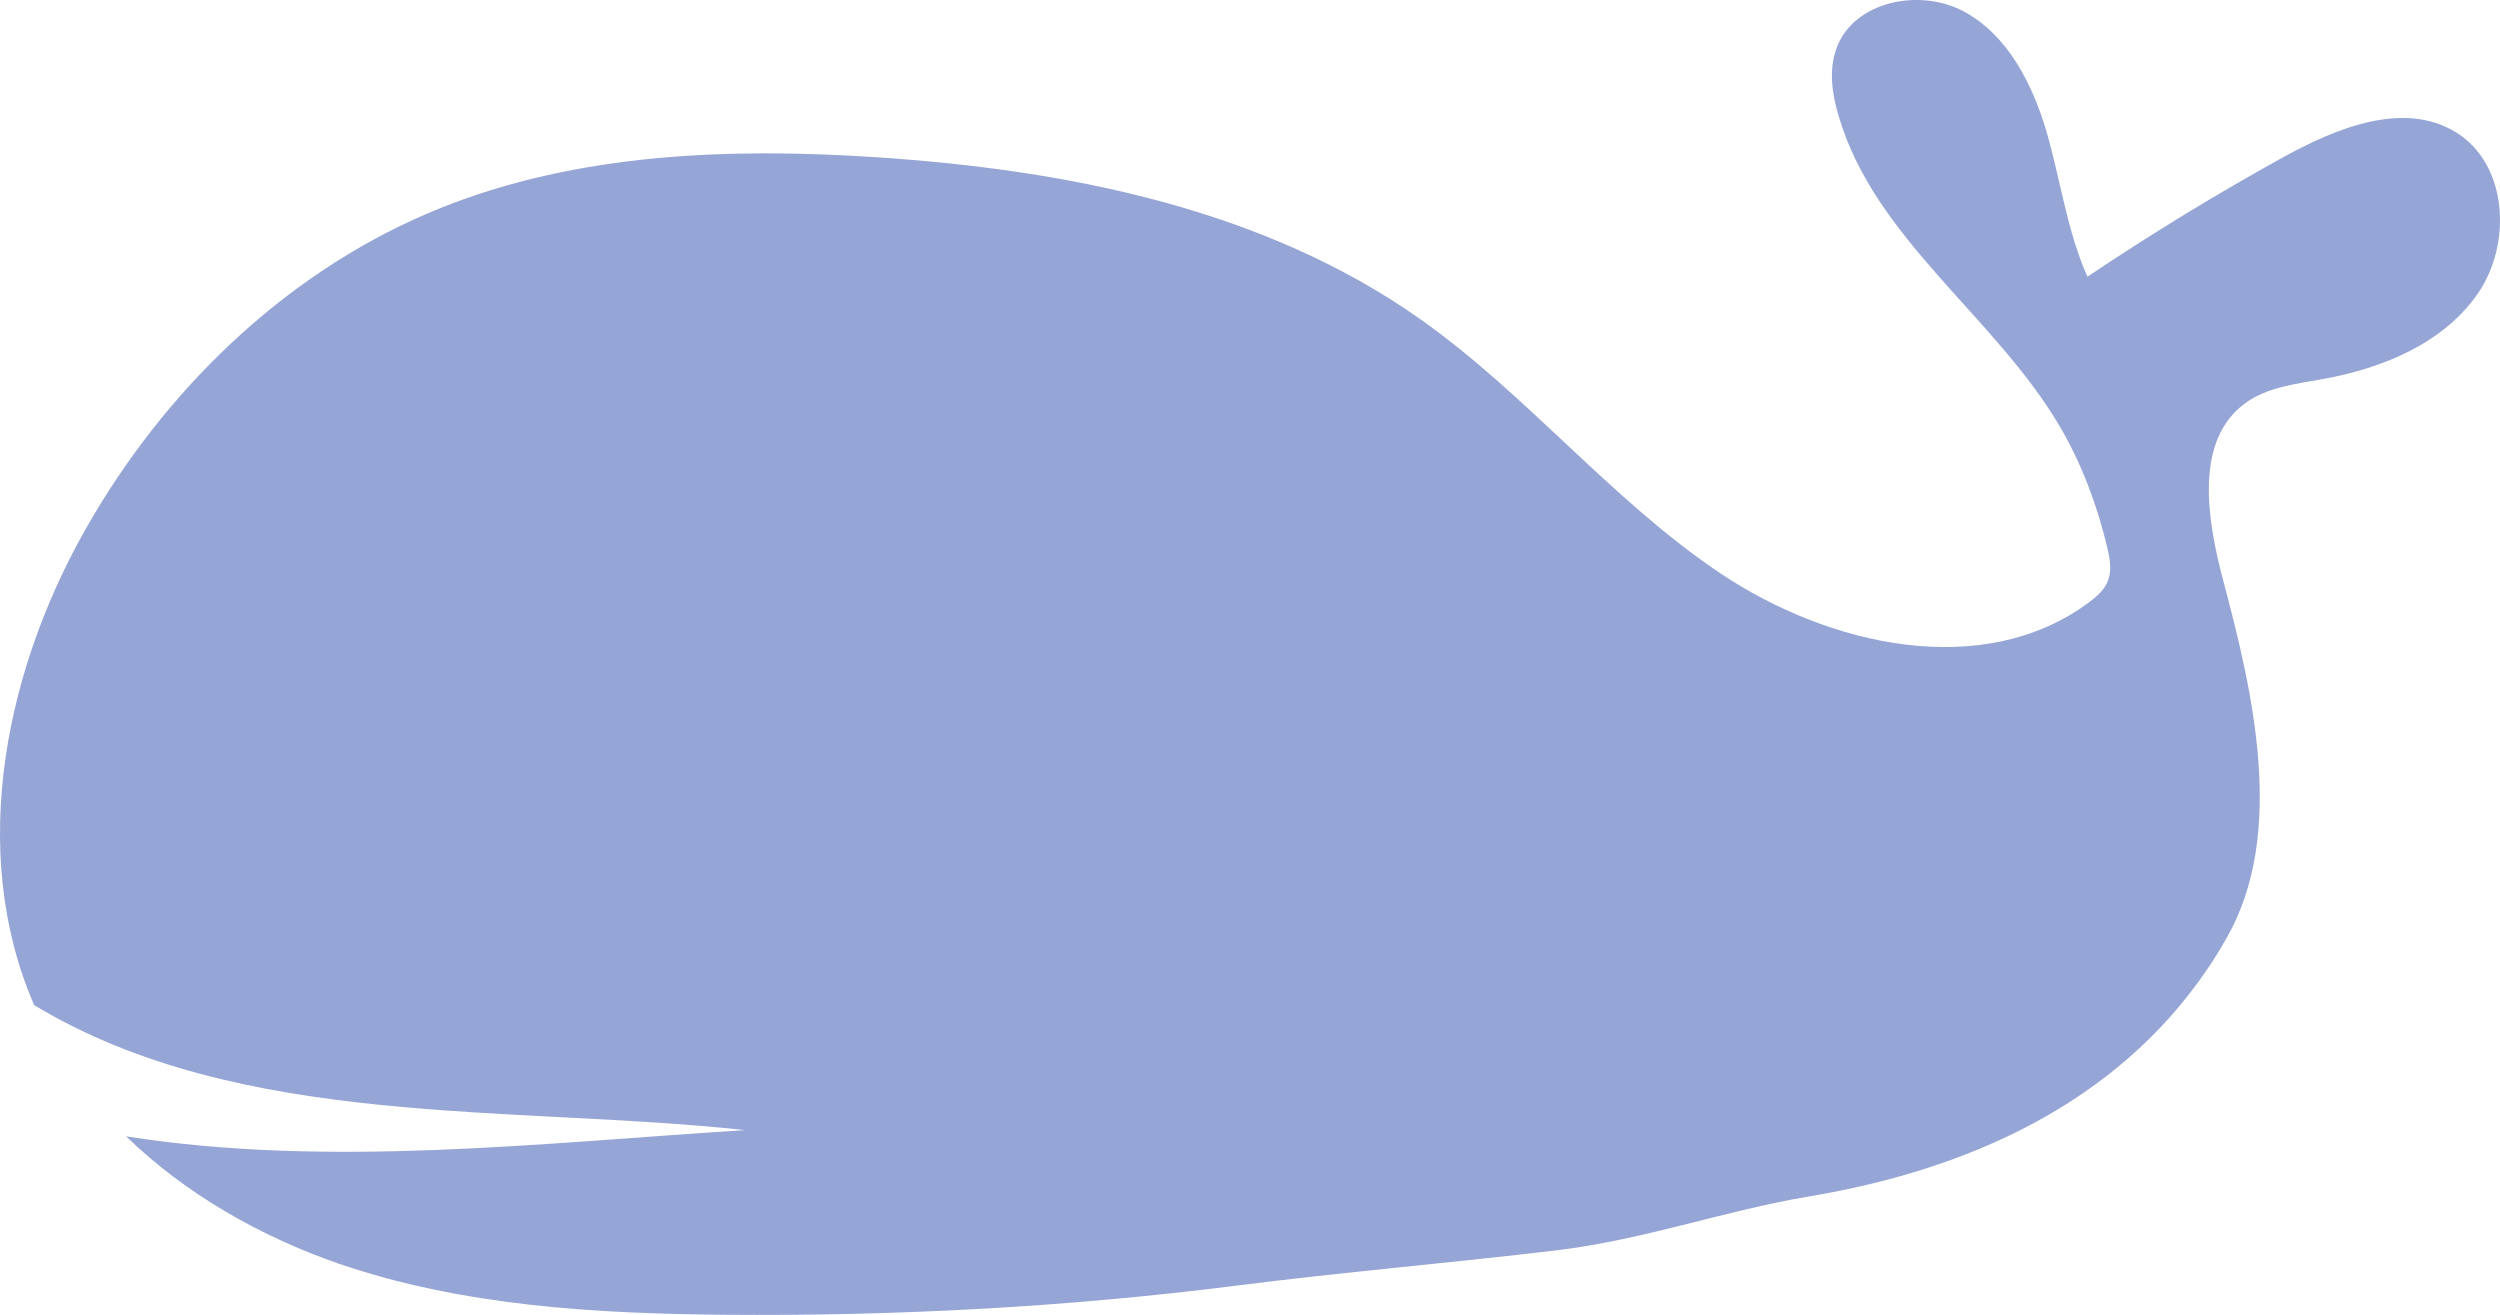 <svg width="751" height="395" viewBox="0 0 751 395" fill="none" xmlns="http://www.w3.org/2000/svg">
<path d="M737.862 39.801C722.227 30.118 702.005 38.357 685.945 47.192C665.808 58.319 646.18 70.297 627.061 83.123C620.944 69.362 618.989 54.157 614.826 39.716C610.577 25.276 603.185 10.58 589.93 3.445C576.674 -3.691 556.792 0.387 551.693 14.488C549.314 20.944 550.334 28.164 552.288 34.705C562.994 71.571 599.106 94.846 618.649 127.89C625.277 139.187 629.95 151.589 633.009 164.416C633.774 167.729 634.454 171.212 633.264 174.355C632.245 177.158 629.865 179.196 627.486 180.98C595.708 204.51 549.484 194.147 516.686 172.146C483.888 150.145 458.652 118.376 426.278 95.61C379.46 62.737 320.916 51.099 263.901 47.277C219.462 44.303 173.664 45.917 132.369 62.482C88.354 80.15 51.987 114.383 27.856 155.242C1.685 199.328 -9.956 255.392 10.267 301.942C72.38 339.403 153.696 331.843 223.796 339.488C162.788 343.31 98.806 350.956 37.882 341.357C55.726 358.686 78.328 371.512 101.949 379.667C138.996 392.324 178.762 394.617 217.933 394.957C269.17 395.382 320.491 392.664 371.388 386.208C403.422 382.13 435.625 379.412 467.659 375.59C494.254 372.362 517.791 363.697 543.706 359.365C591.119 351.38 635.558 331.588 663.004 291.239C665.128 288.181 667.082 284.953 668.951 281.64C686.88 250.126 676.599 207.313 667.847 174.355C662.919 155.836 659.095 132.052 674.729 120.924C681.357 116.252 689.769 115.318 697.756 113.874C715.685 110.646 733.953 103.17 744.319 88.22C754.686 73.185 753.326 49.4 737.862 39.801Z" fill="#95A5D5"/>
</svg>
